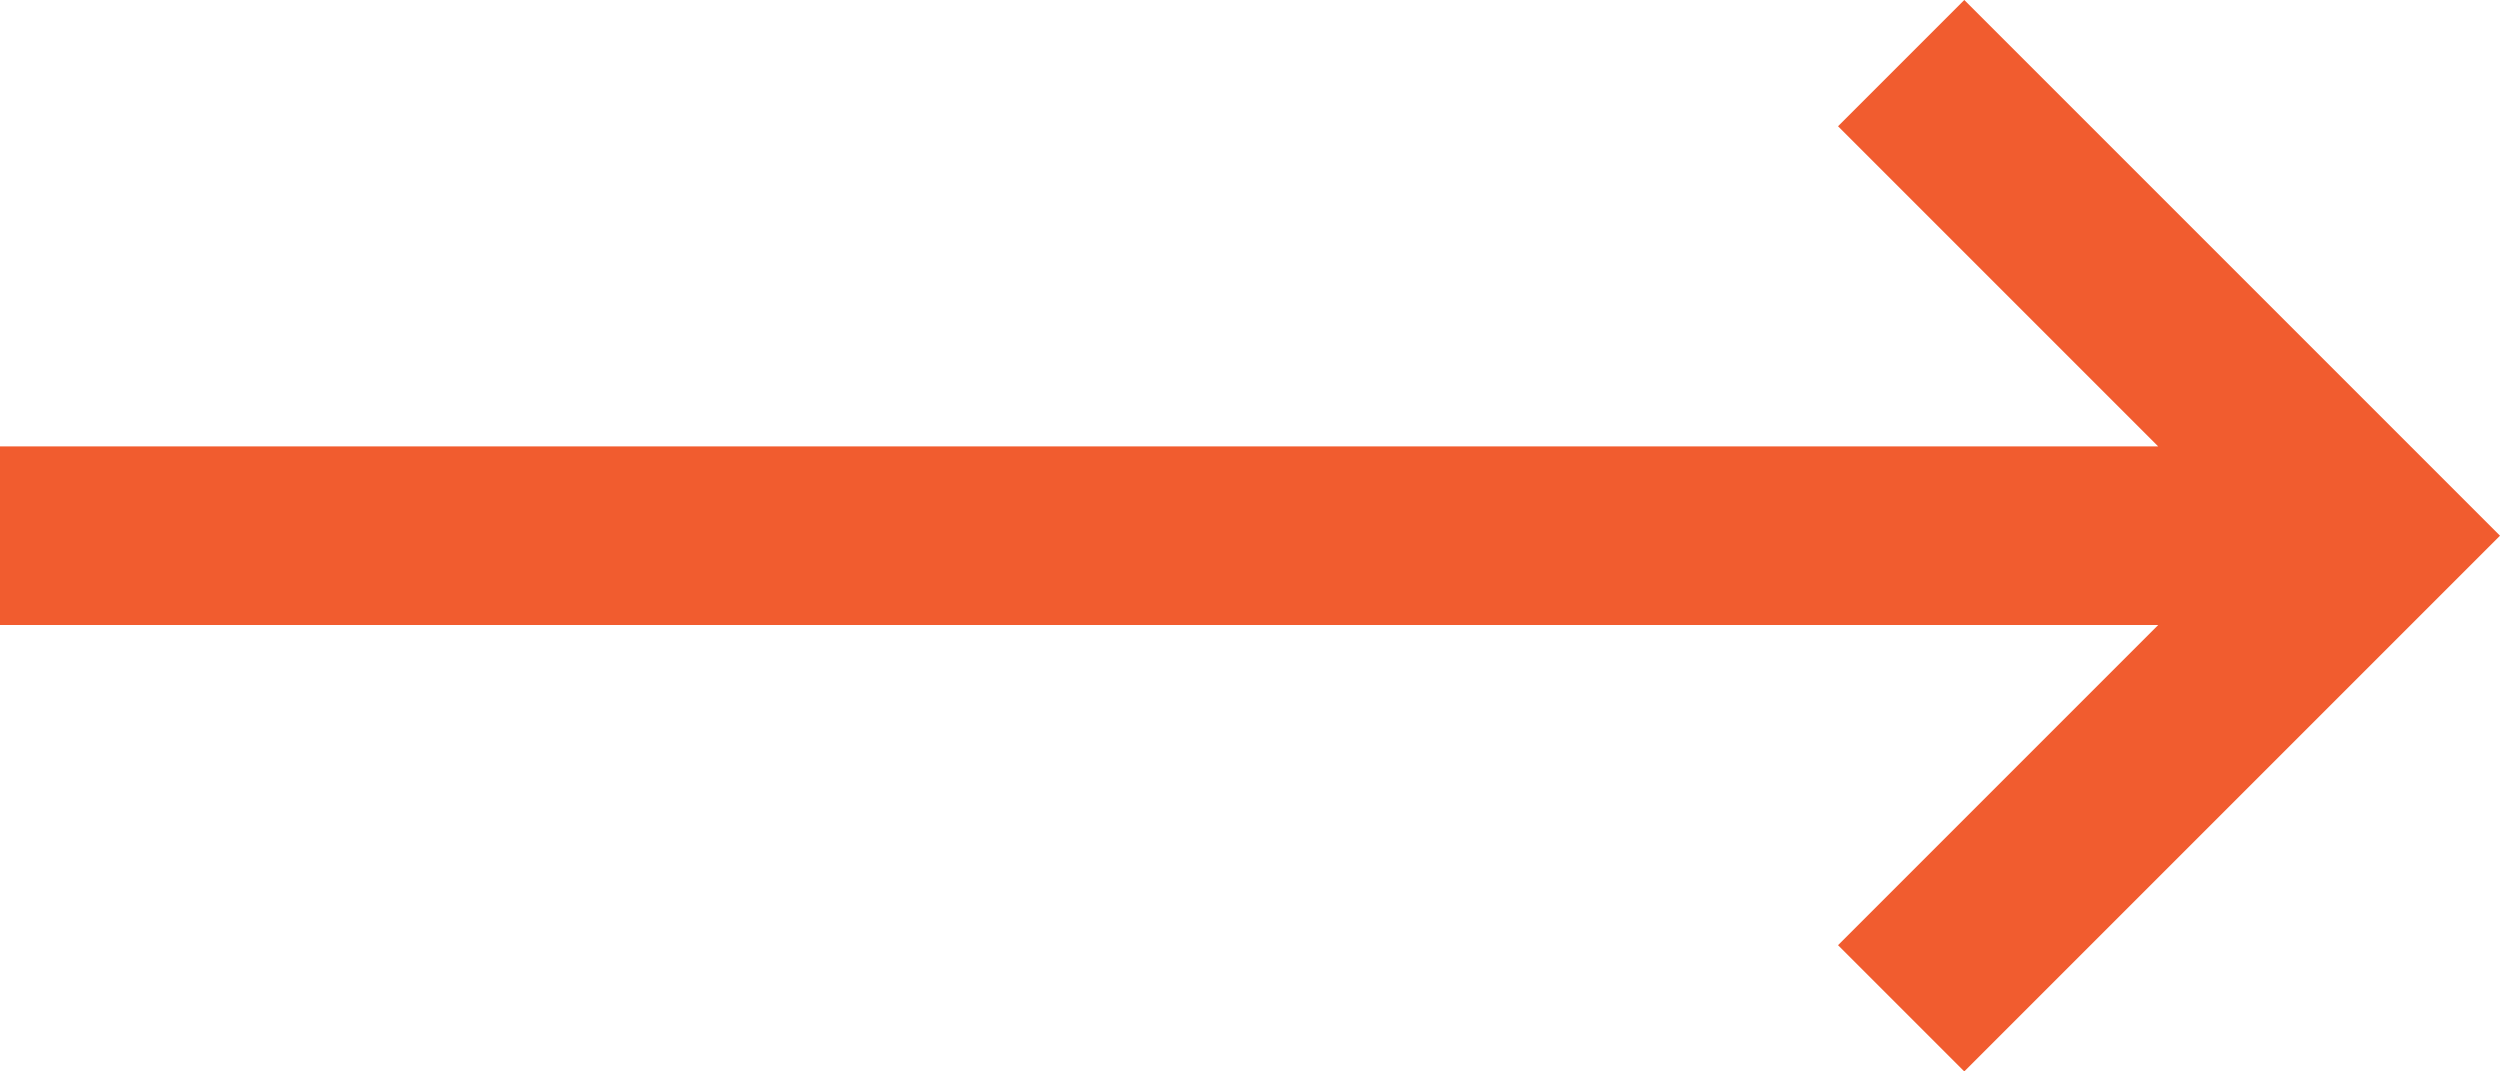 <svg width="28" height="12" viewBox="0 0 28 12" fill="none" xmlns="http://www.w3.org/2000/svg">
<path d="M22 12L28 6L22 0L20.586 1.414L24.172 5H0V7H24.172L20.586 10.586L22 12Z" fill="#F15C2F"/>
</svg>
